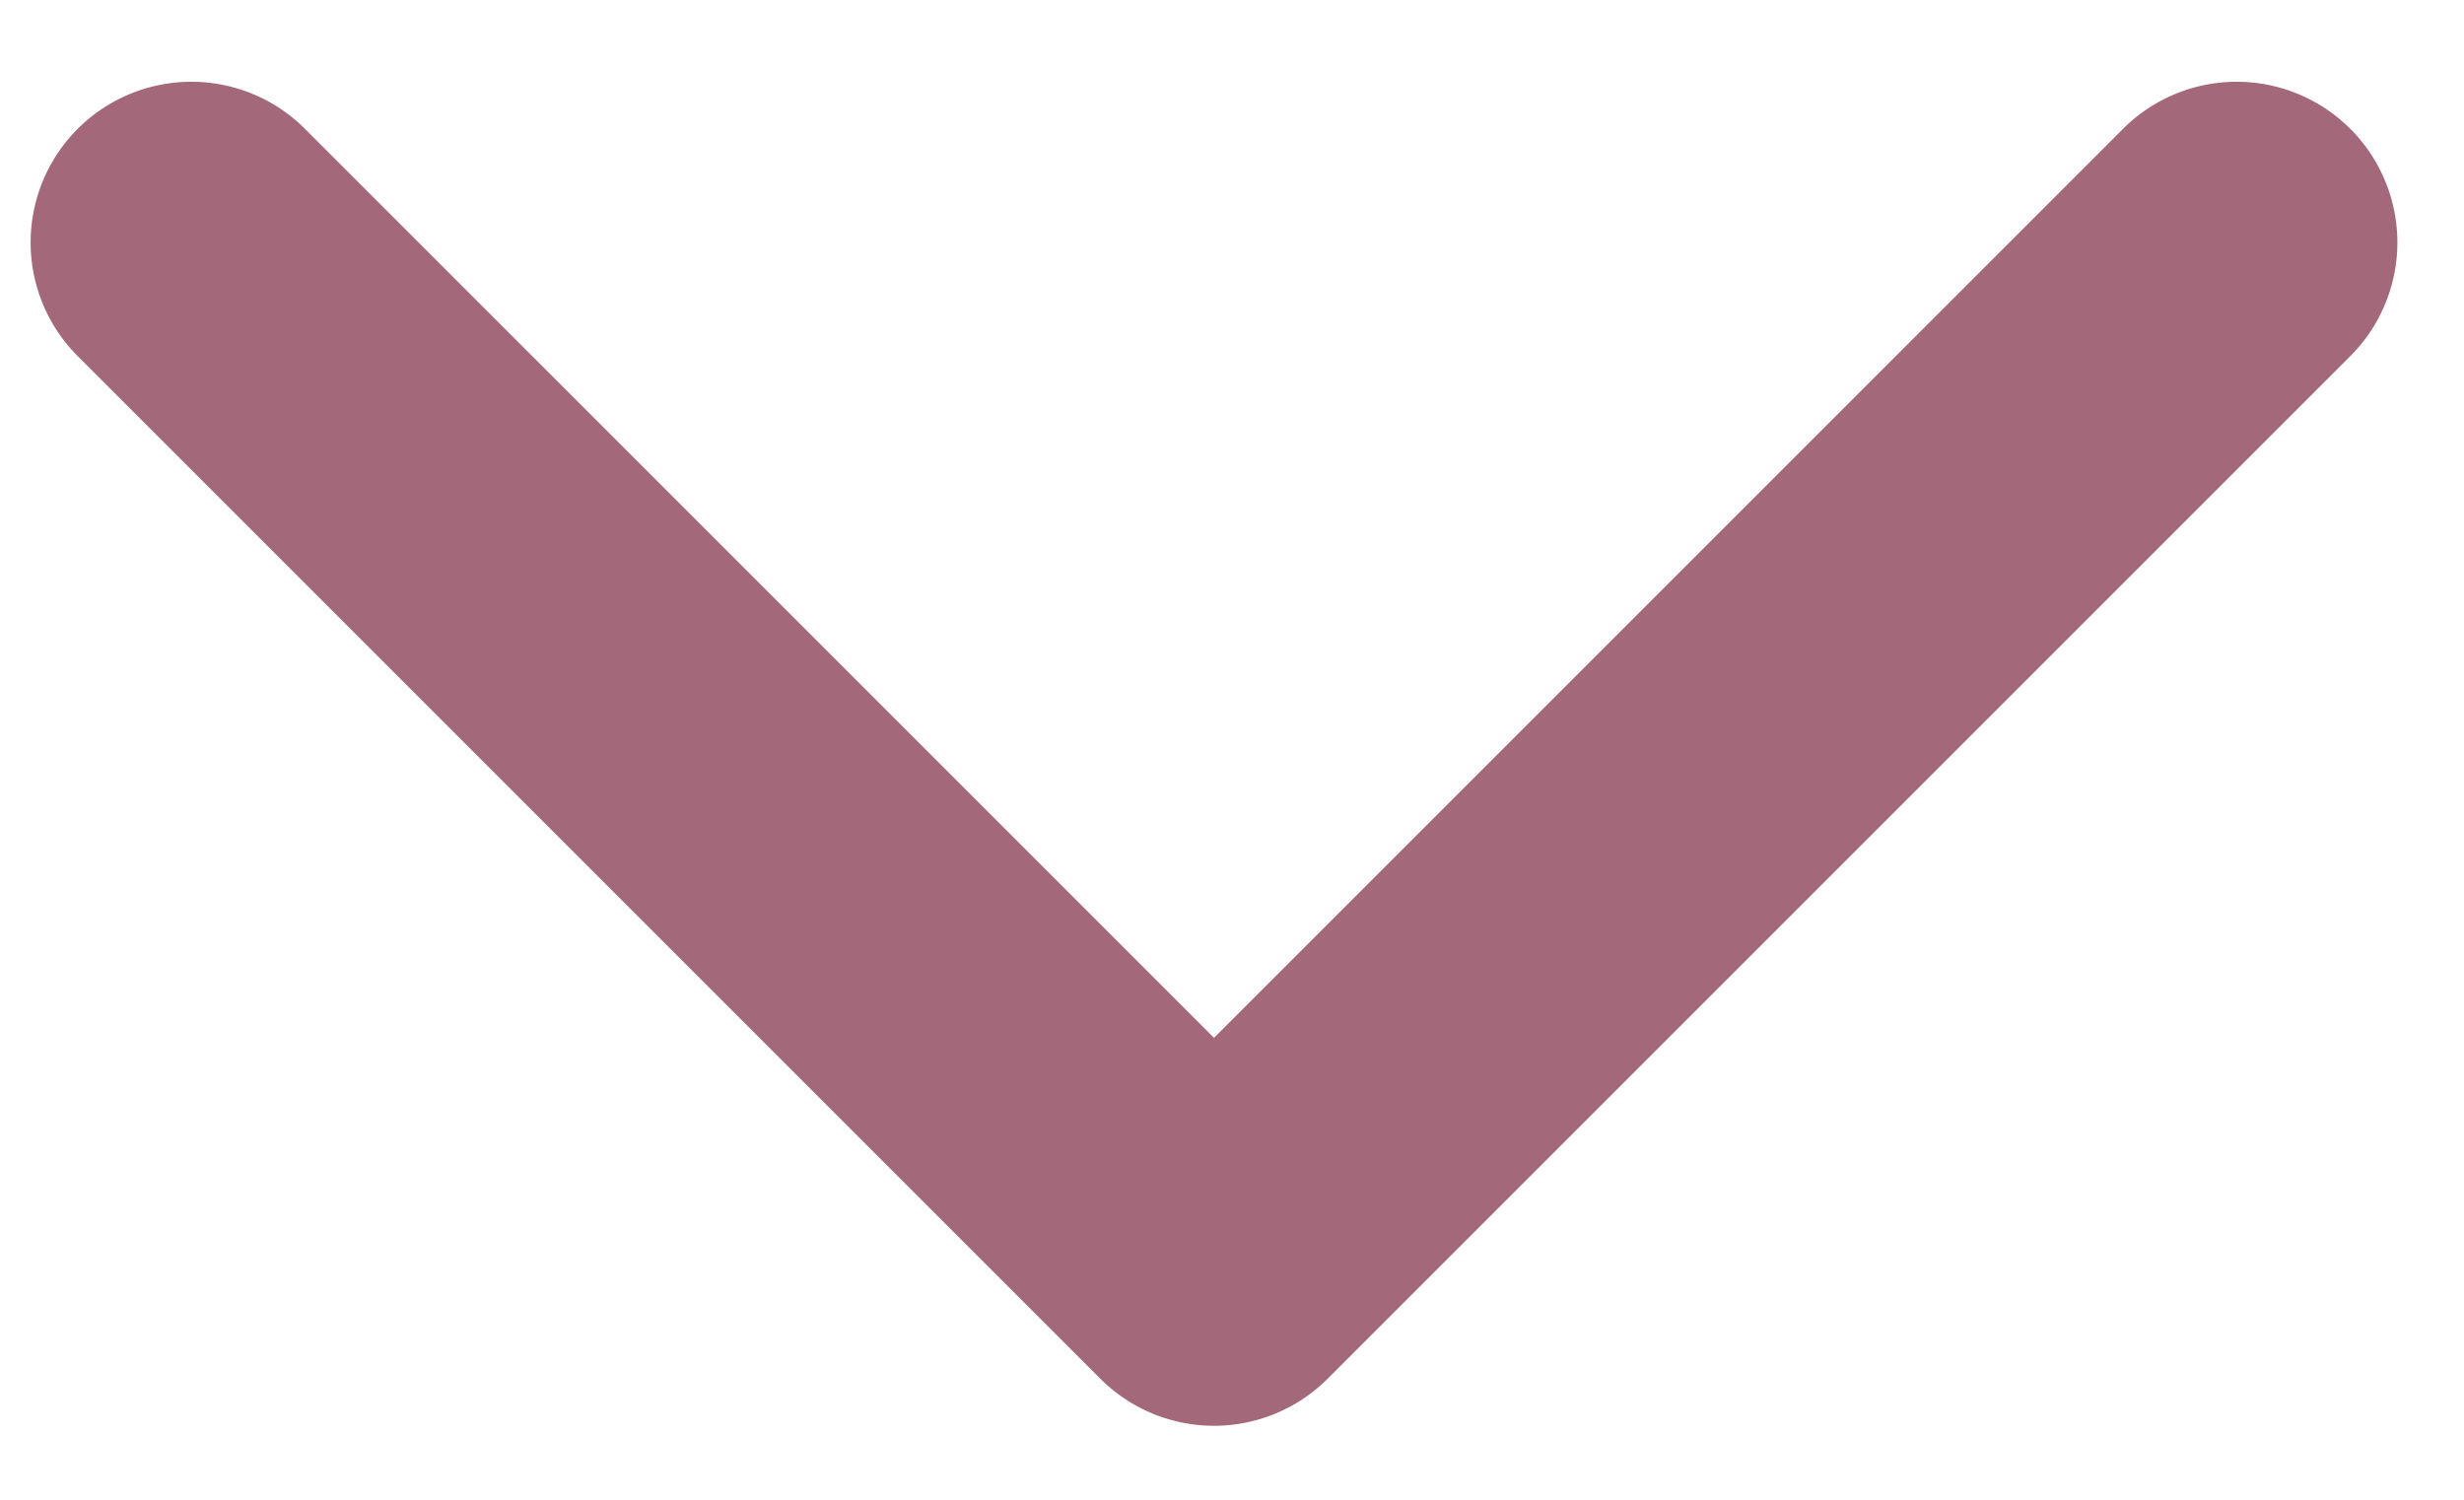 <svg xmlns='http://www.w3.org/2000/svg' fill='none' viewBox='0 0 23 14'><path d='M10.271 12.87a1.5 1.5 0 0 0 2.122 0l9.546-9.546a1.5 1.5 0 1 0-2.122-2.121l-8.485 8.485-8.485-8.485A1.5 1.5 0 1 0 .725 3.324l9.546 9.546Zm-.439-2.06v1h3v-1h-3Z' fill='#a3697a'/></svg>
